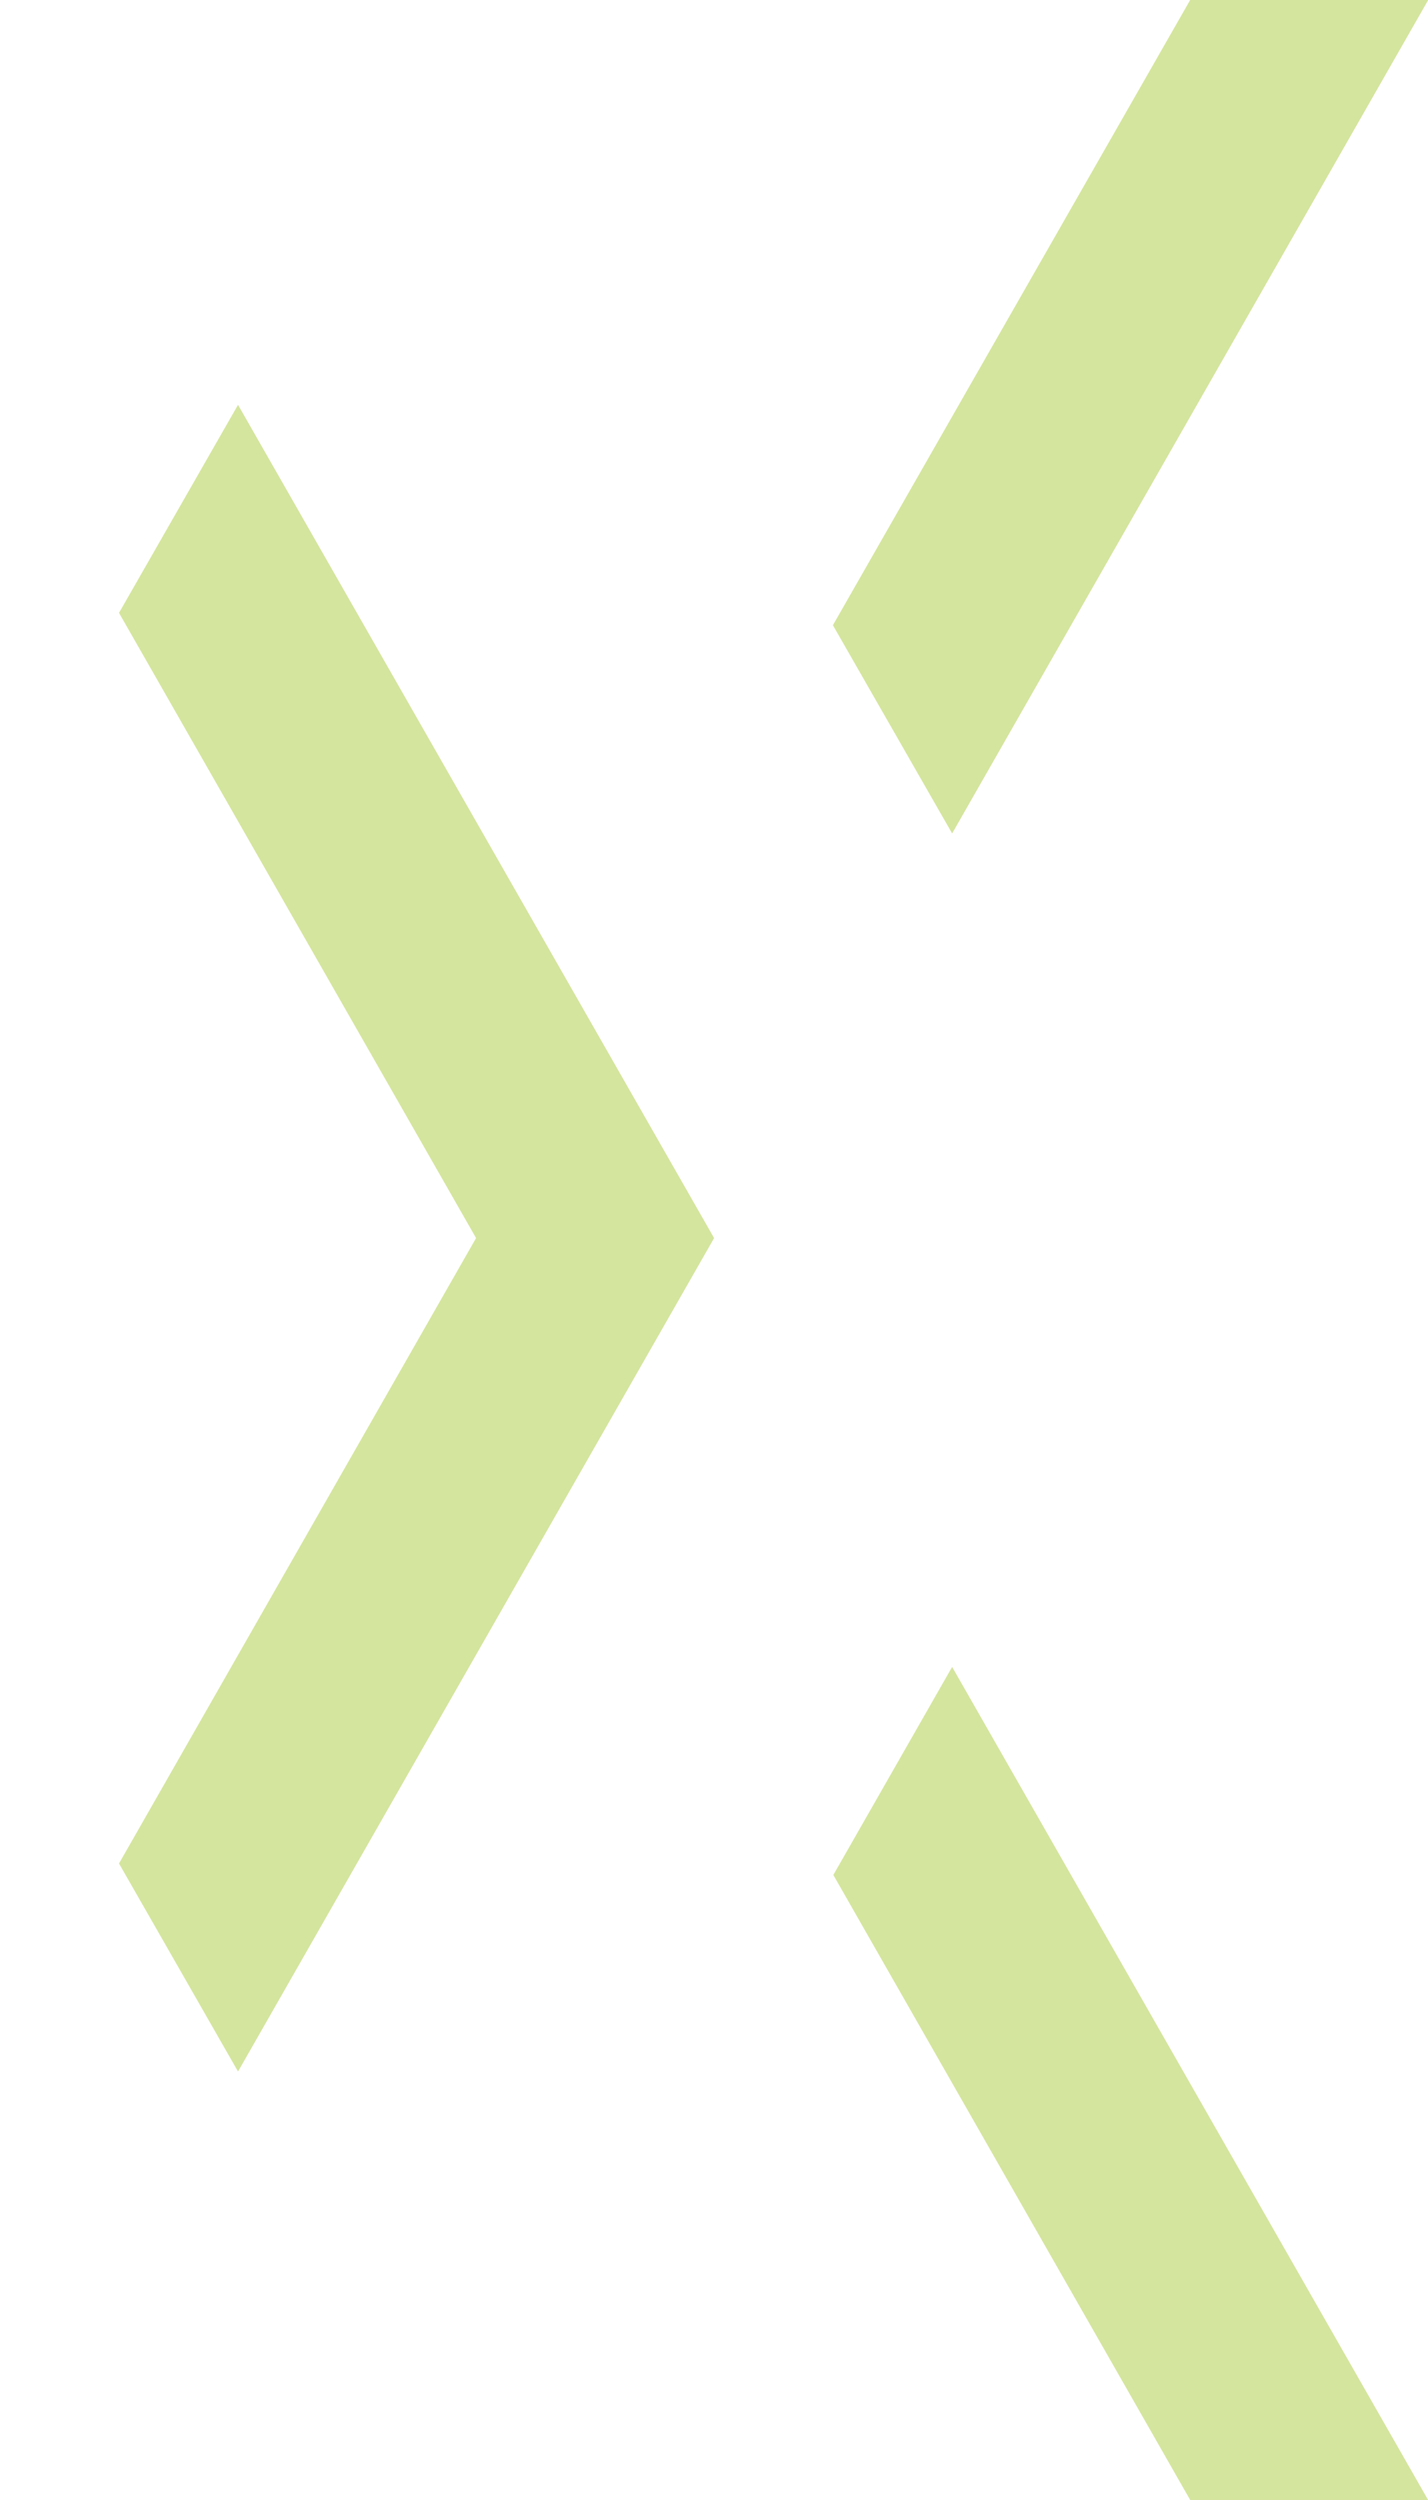 <svg xmlns="http://www.w3.org/2000/svg" viewBox="0 0 65.99 115.48">
    <defs>
        <style>
            .cls-1 {
                fill: #95bf0a;
                fill-rule: evenodd;
                fill-opacity: .4;
            }
        </style>
    </defs>
    <path class="cls-1" d="M44-38.49l-5.49,9.62L55,0,38.49,28.88,44,38.5,66,0Z" />
    <path class="cls-1" d="M11,18.7,5.5,28.31,22,57.19,5.5,86.08,11,95.69l22-38.5Z" />
    <path class="cls-1" d="M44,77l-5.49,9.61L55,115.48l-16.5,28.89L44,154l22-38.51Z" />
</svg>